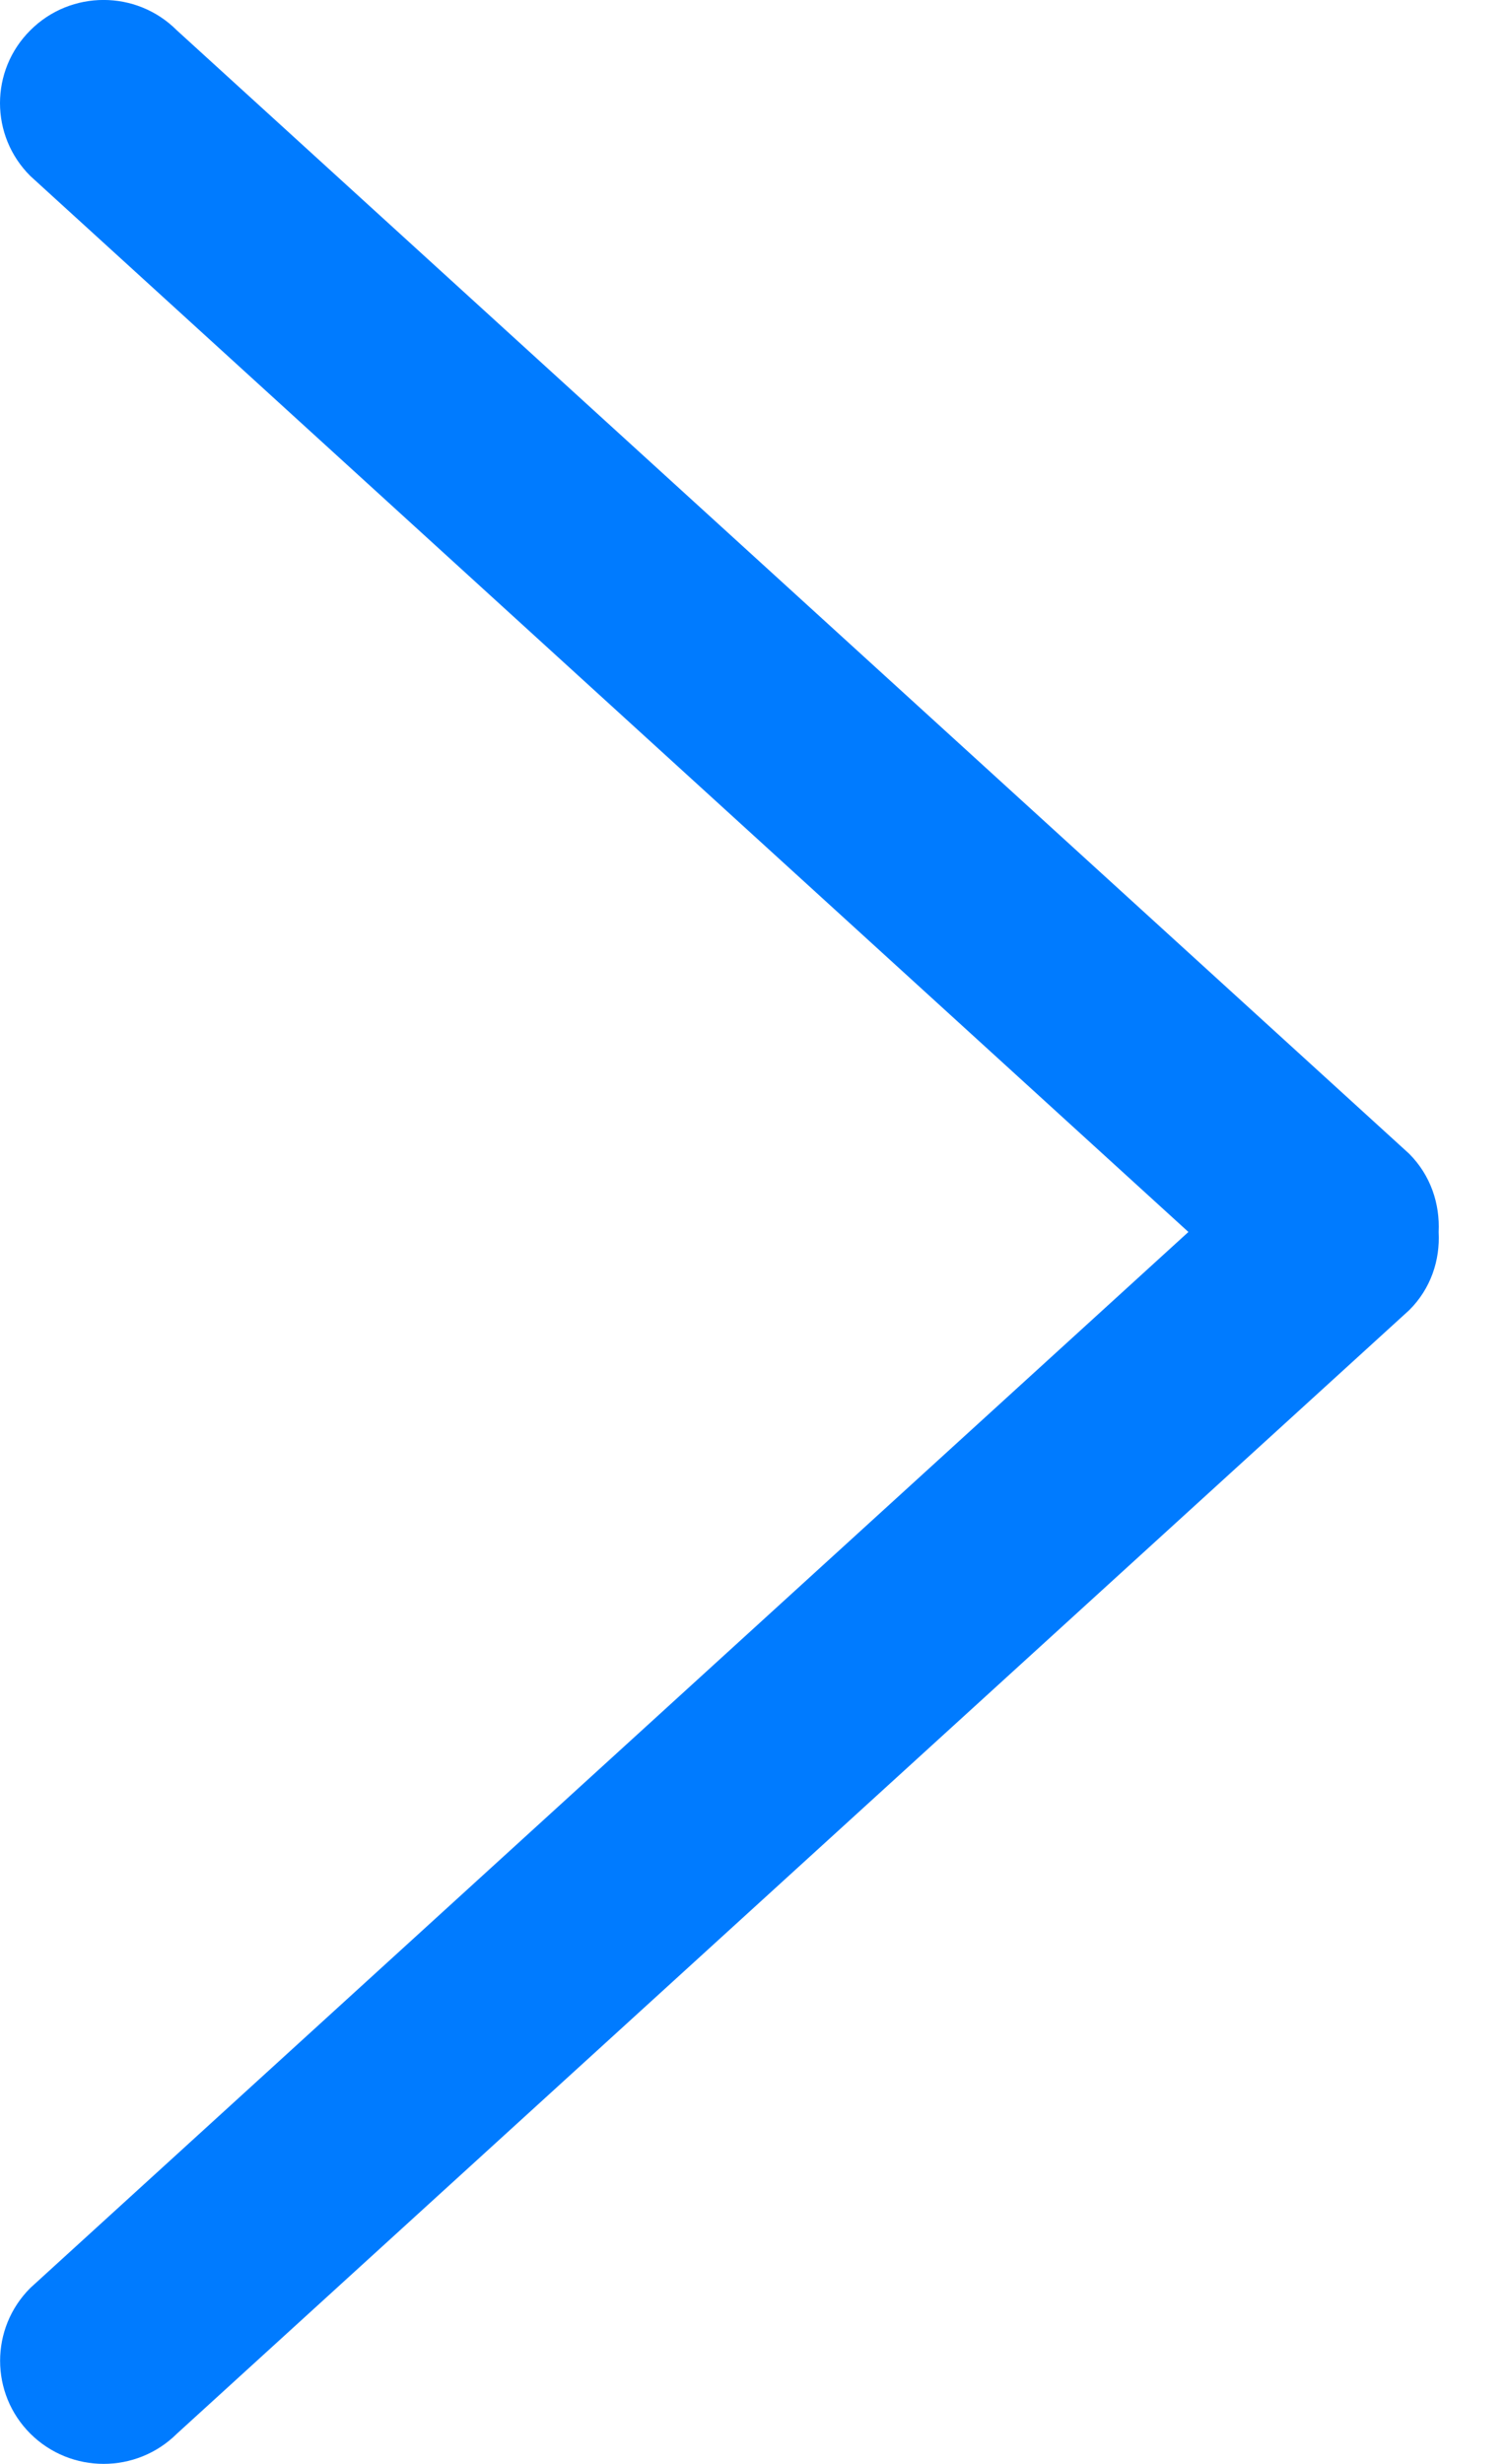 <svg width="11" height="18" viewBox="0 0 11 18" fill="none" xmlns="http://www.w3.org/2000/svg">
<path d="M10.3 8.429L1.292 0.221C0.997 -0.074 0.517 -0.074 0.222 0.221C-0.074 0.515 -0.074 0.992 0.222 1.286L8.686 9L0.222 16.714C-0.073 17.008 -0.073 17.485 0.222 17.779C0.518 18.073 0.997 18.073 1.293 17.779L10.3 9.571C10.458 9.414 10.526 9.206 10.515 9.001C10.525 8.794 10.457 8.587 10.3 8.429Z" fill="#007BFF"/>
</svg>
